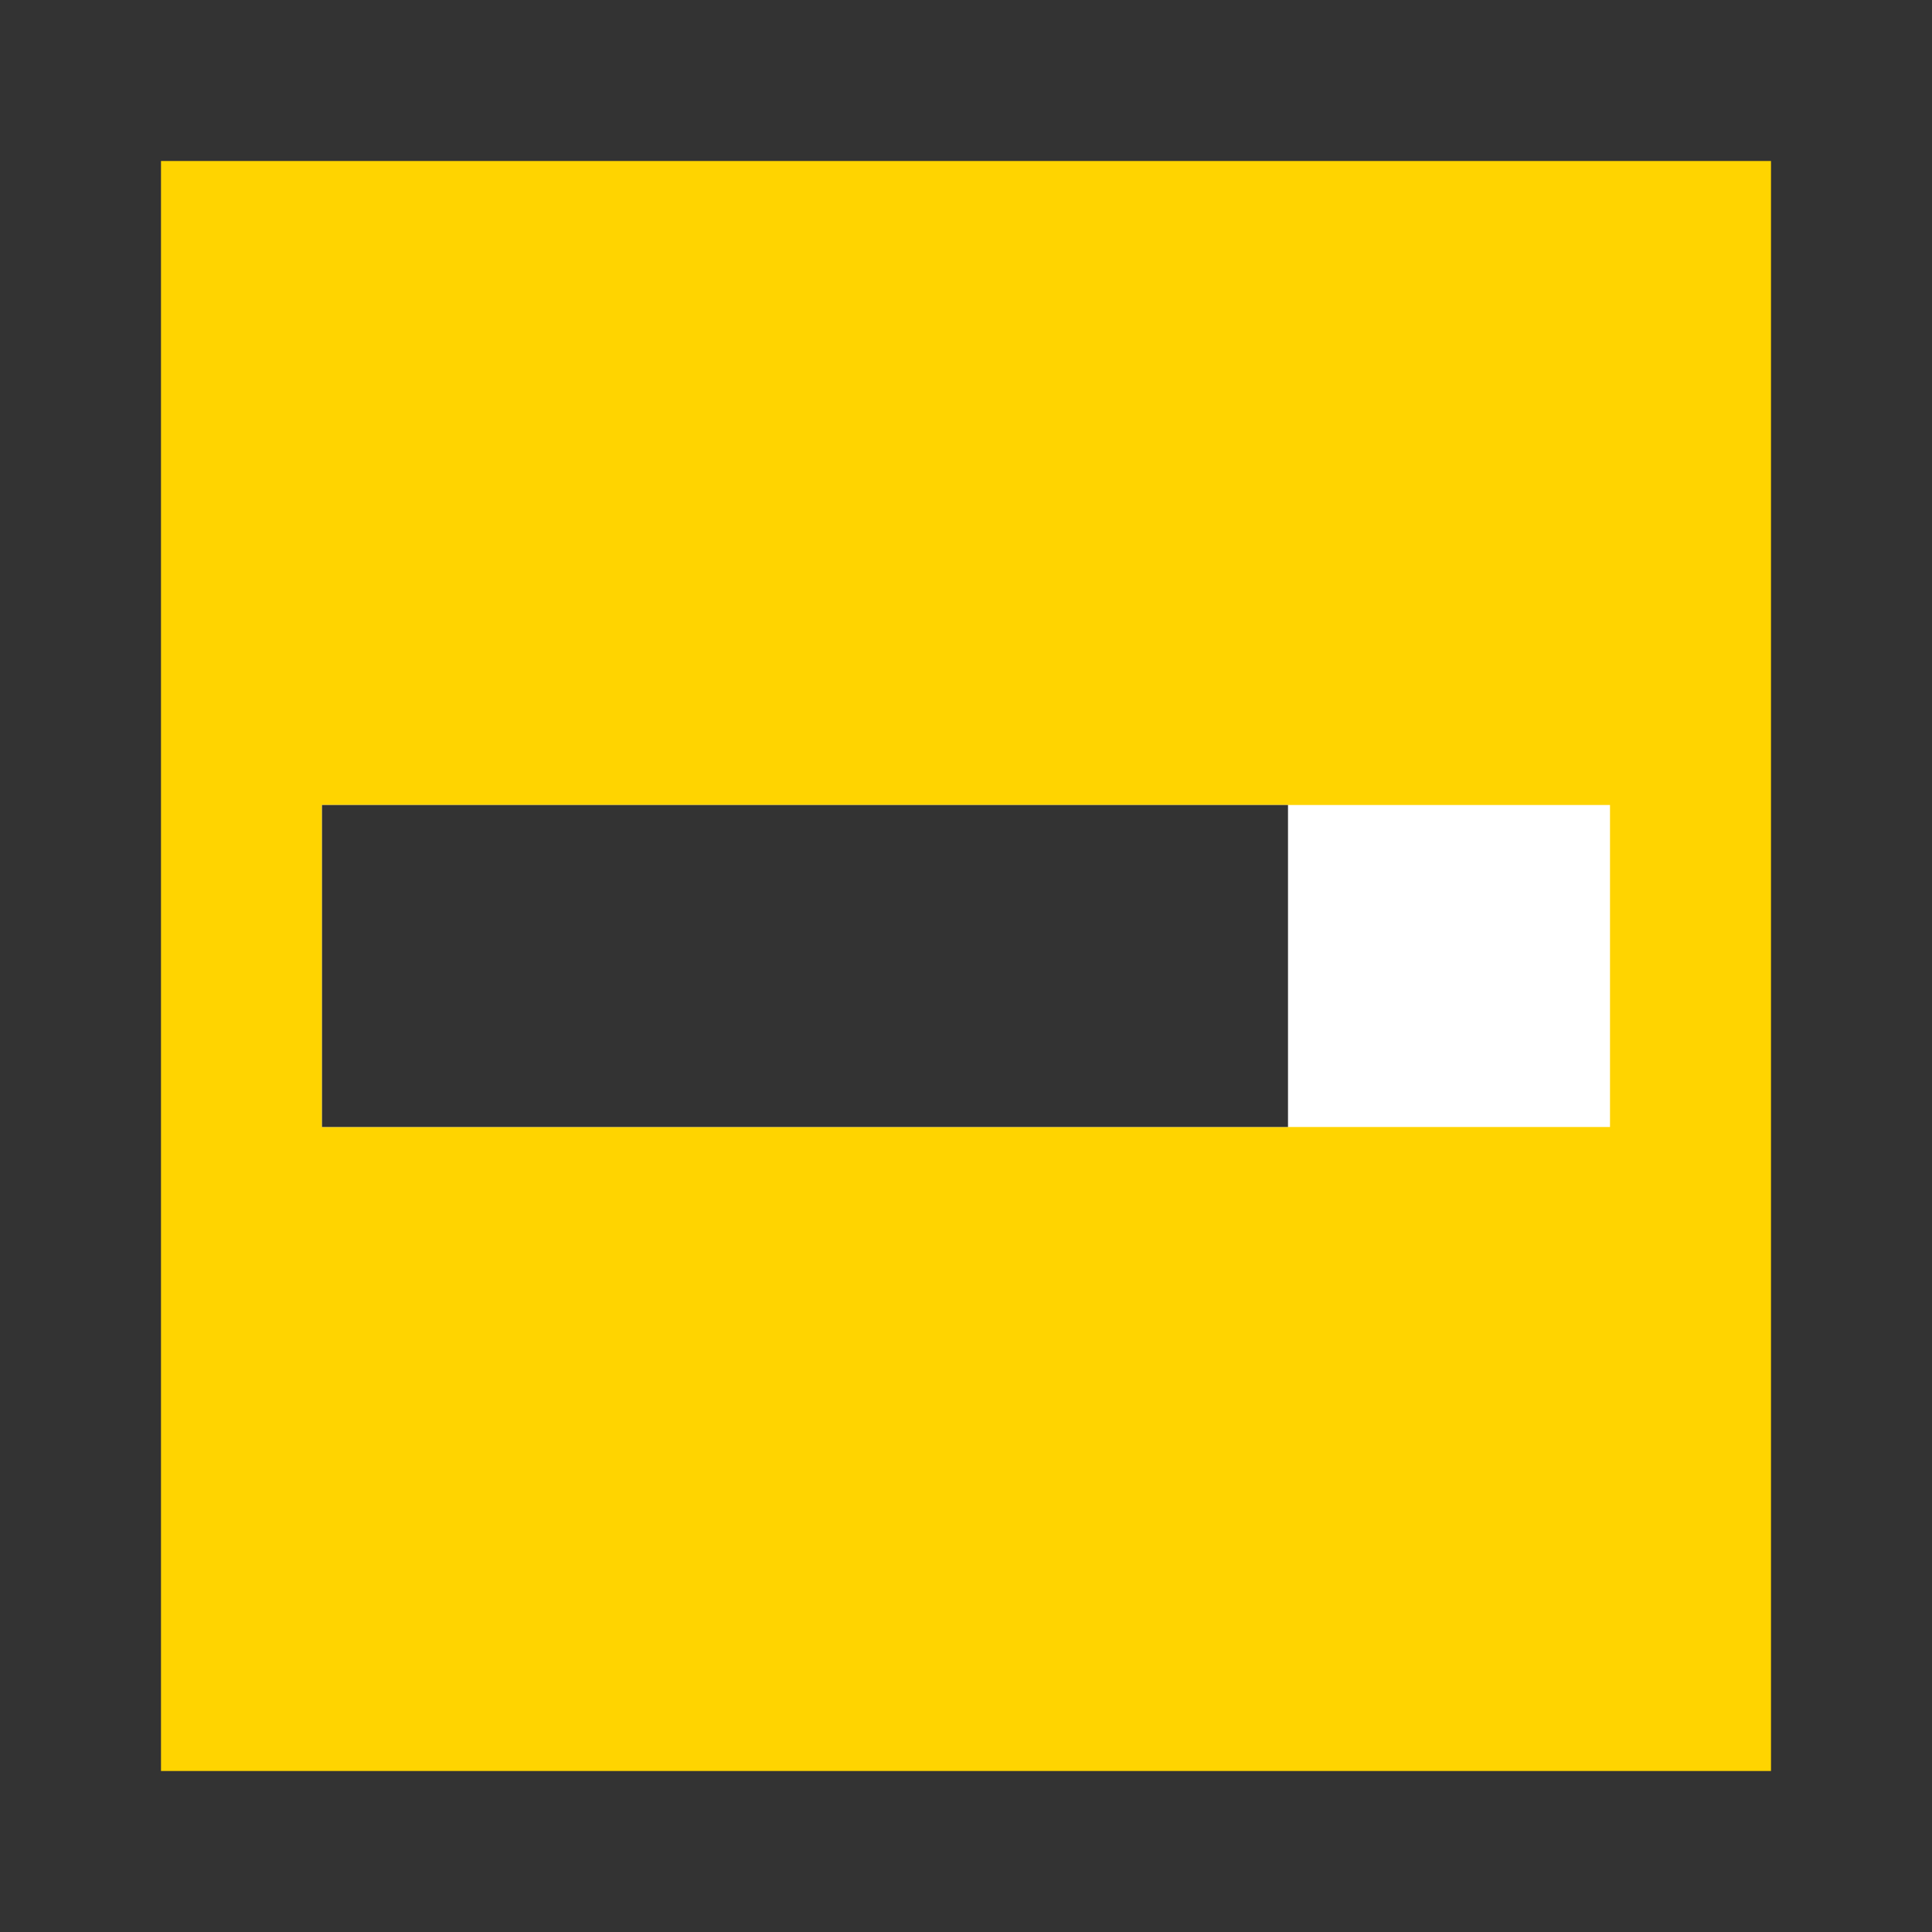 <svg xmlns="http://www.w3.org/2000/svg" width="24" height="24" viewBox="0 0 24 24"><g id="Layer_2" data-name="Layer 2"><g id="Layer_30" data-name="Layer 30"><rect width="24" height="24" fill="#333"/><rect x="2" y="2" width="20" height="20" fill="#ffd400"/><rect x="4" y="10" width="16" height="4" fill="#fff"/><rect x="4" y="10" width="12" height="4" fill="#333"/></g></g></svg>